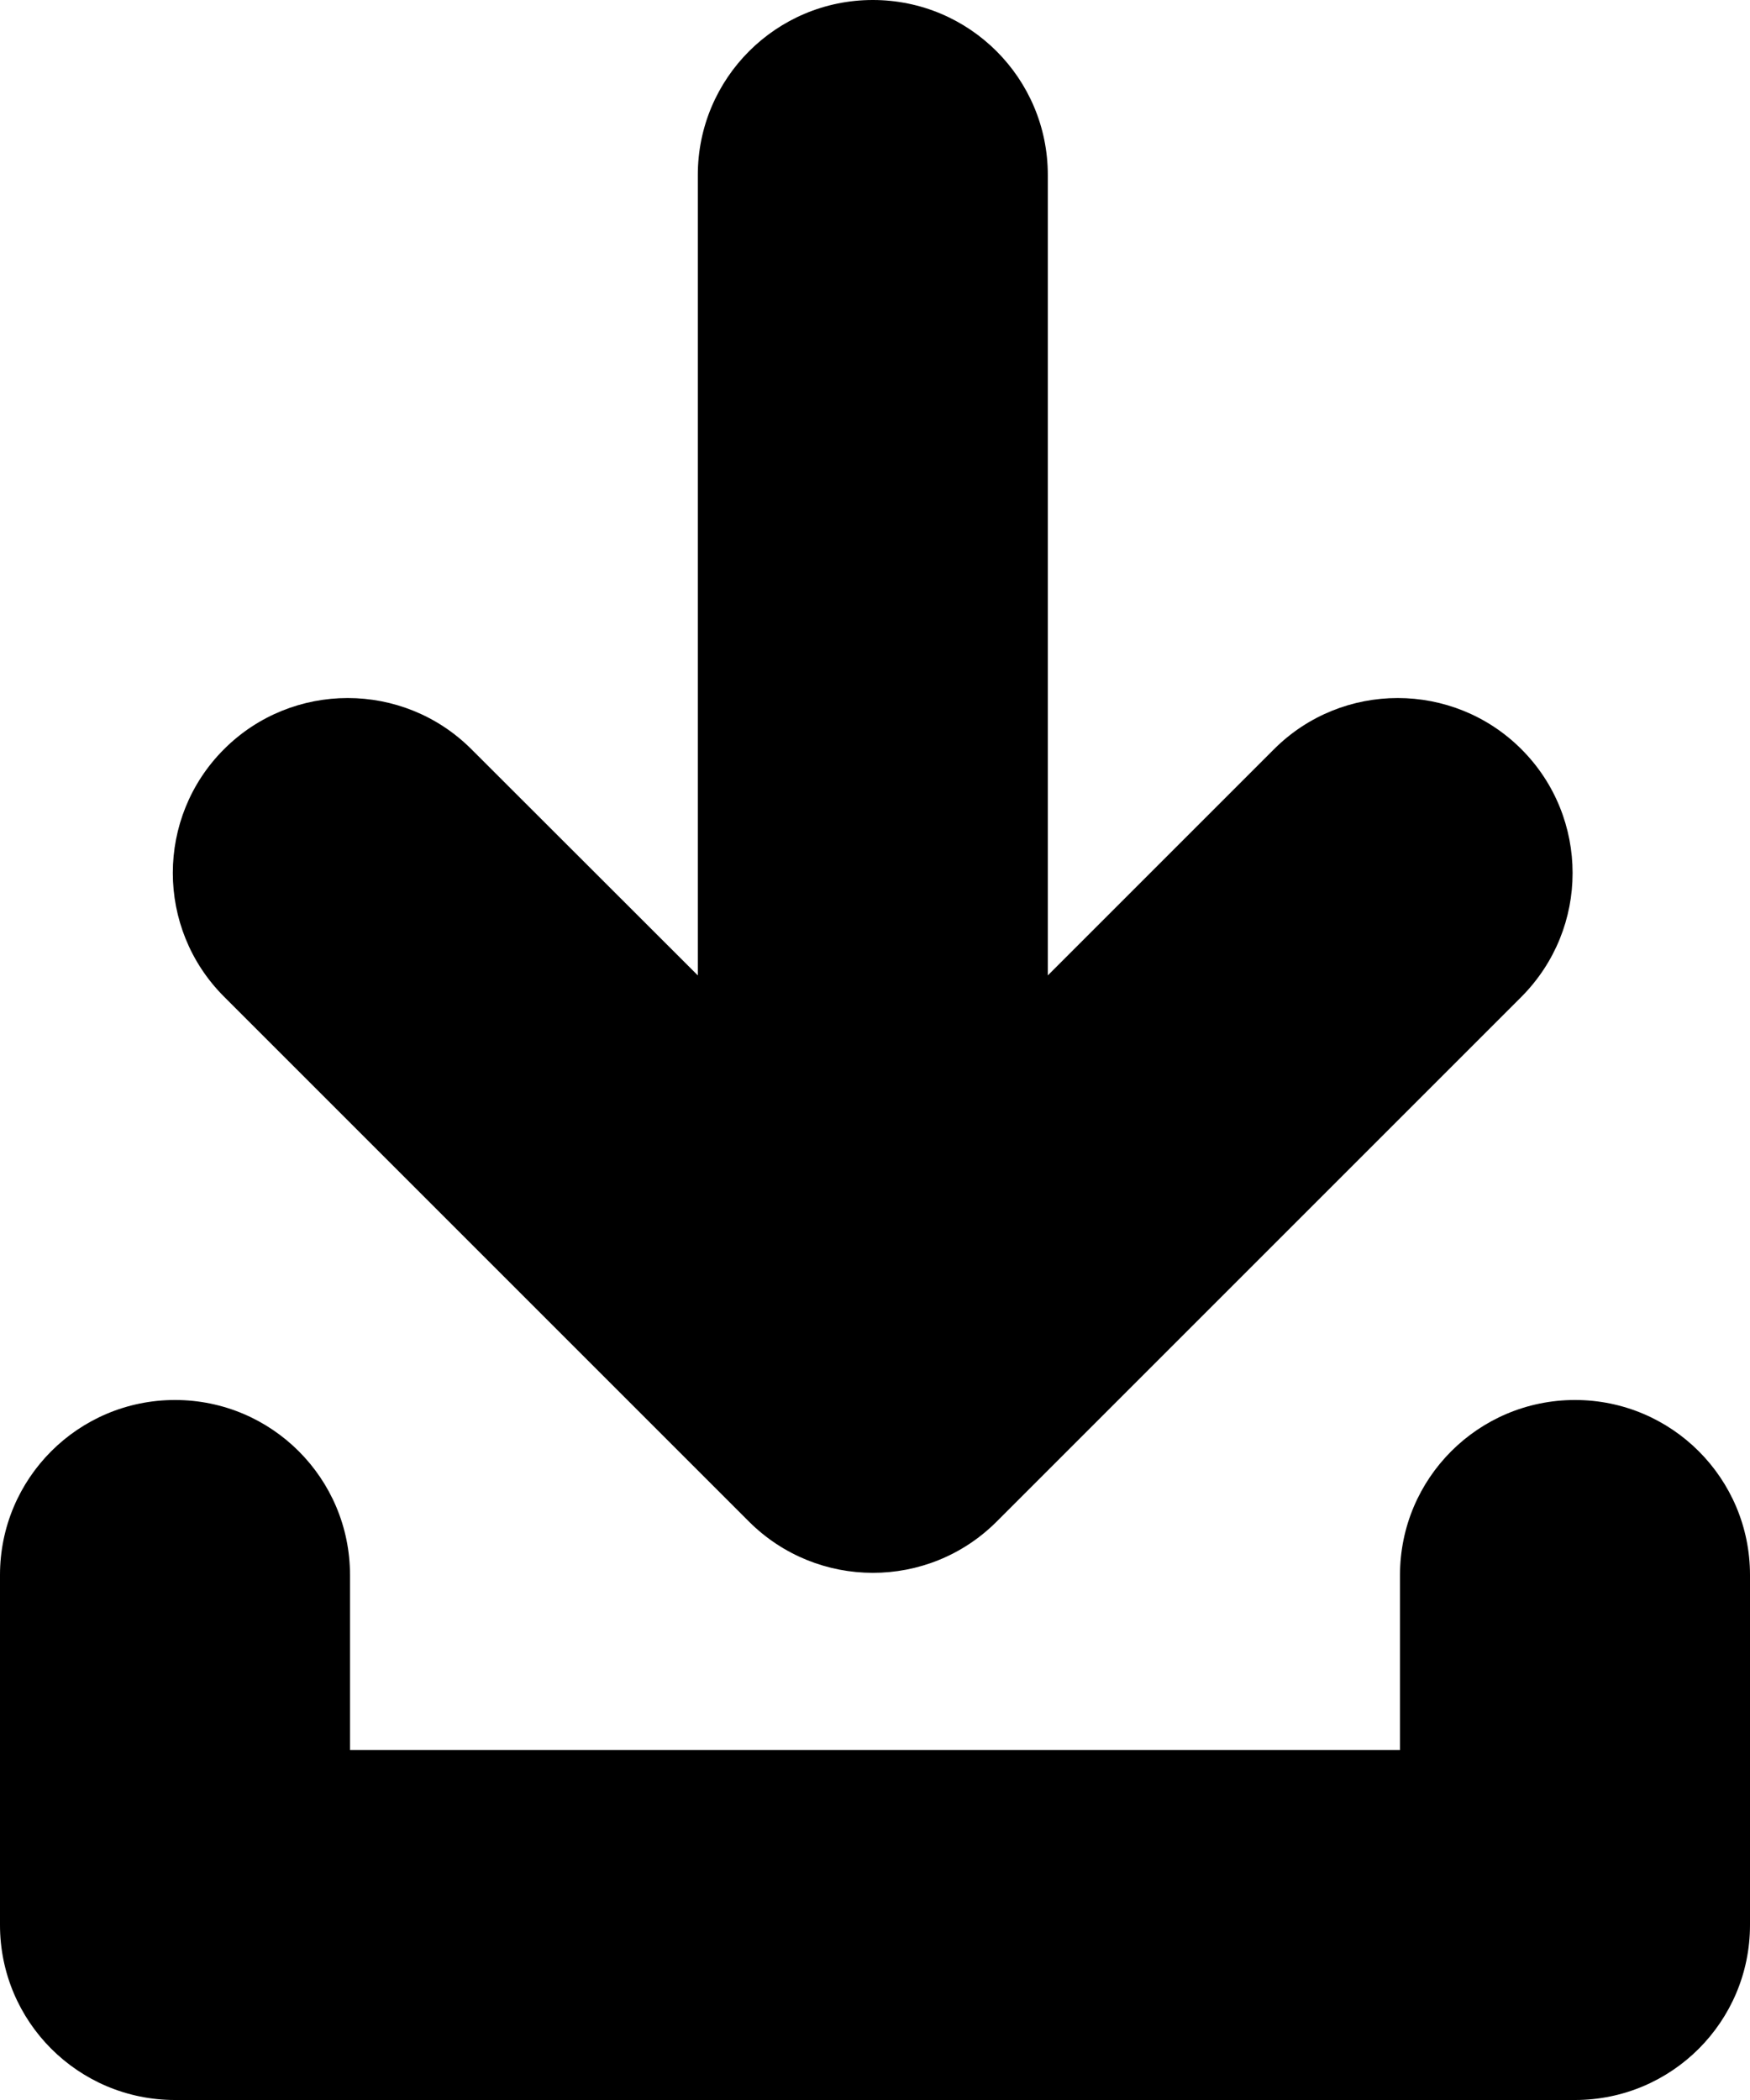 <?xml version="1.0" encoding="utf-8"?>
<!-- Generator: Adobe Illustrator 21.0.1, SVG Export Plug-In . SVG Version: 6.00 Build 0)  -->
<svg version="1.1" id="icon-" xmlns="http://www.w3.org/2000/svg" xmlns:xlink="http://www.w3.org/1999/xlink" x="0px" y="0px"
	 viewBox="0 0 800 960" enable-background="new 0 0 800 960" xml:space="preserve">
<path id="download" d="M342.4,695.6l-240-240c-31.2-31.2-31.2-81.9,0-113.1c31.2-31.2,81.9-31.2,113.1,0L319,445.9V80
	c0-44.2,35.8-80,80-80c44.2,0,80,35.8,80,80v365.9l103.4-103.4c31.2-31.2,81.9-31.2,113.1,0c15.6,15.6,23.4,36.1,23.4,56.6
	s-7.8,40.9-23.4,56.6l-240,240C424.3,726.8,373.7,726.8,342.4,695.6z M0,720l0,160c0,44.2,35.8,80,80,80h640c44.2,0,80-35.8,80-80
	V720c0-44.2-35.8-80-80-80s-80,35.8-80,80v80H160v-80c0-44.2-35.8-80-80-80S0,675.8,0,720z"/>
</svg>
